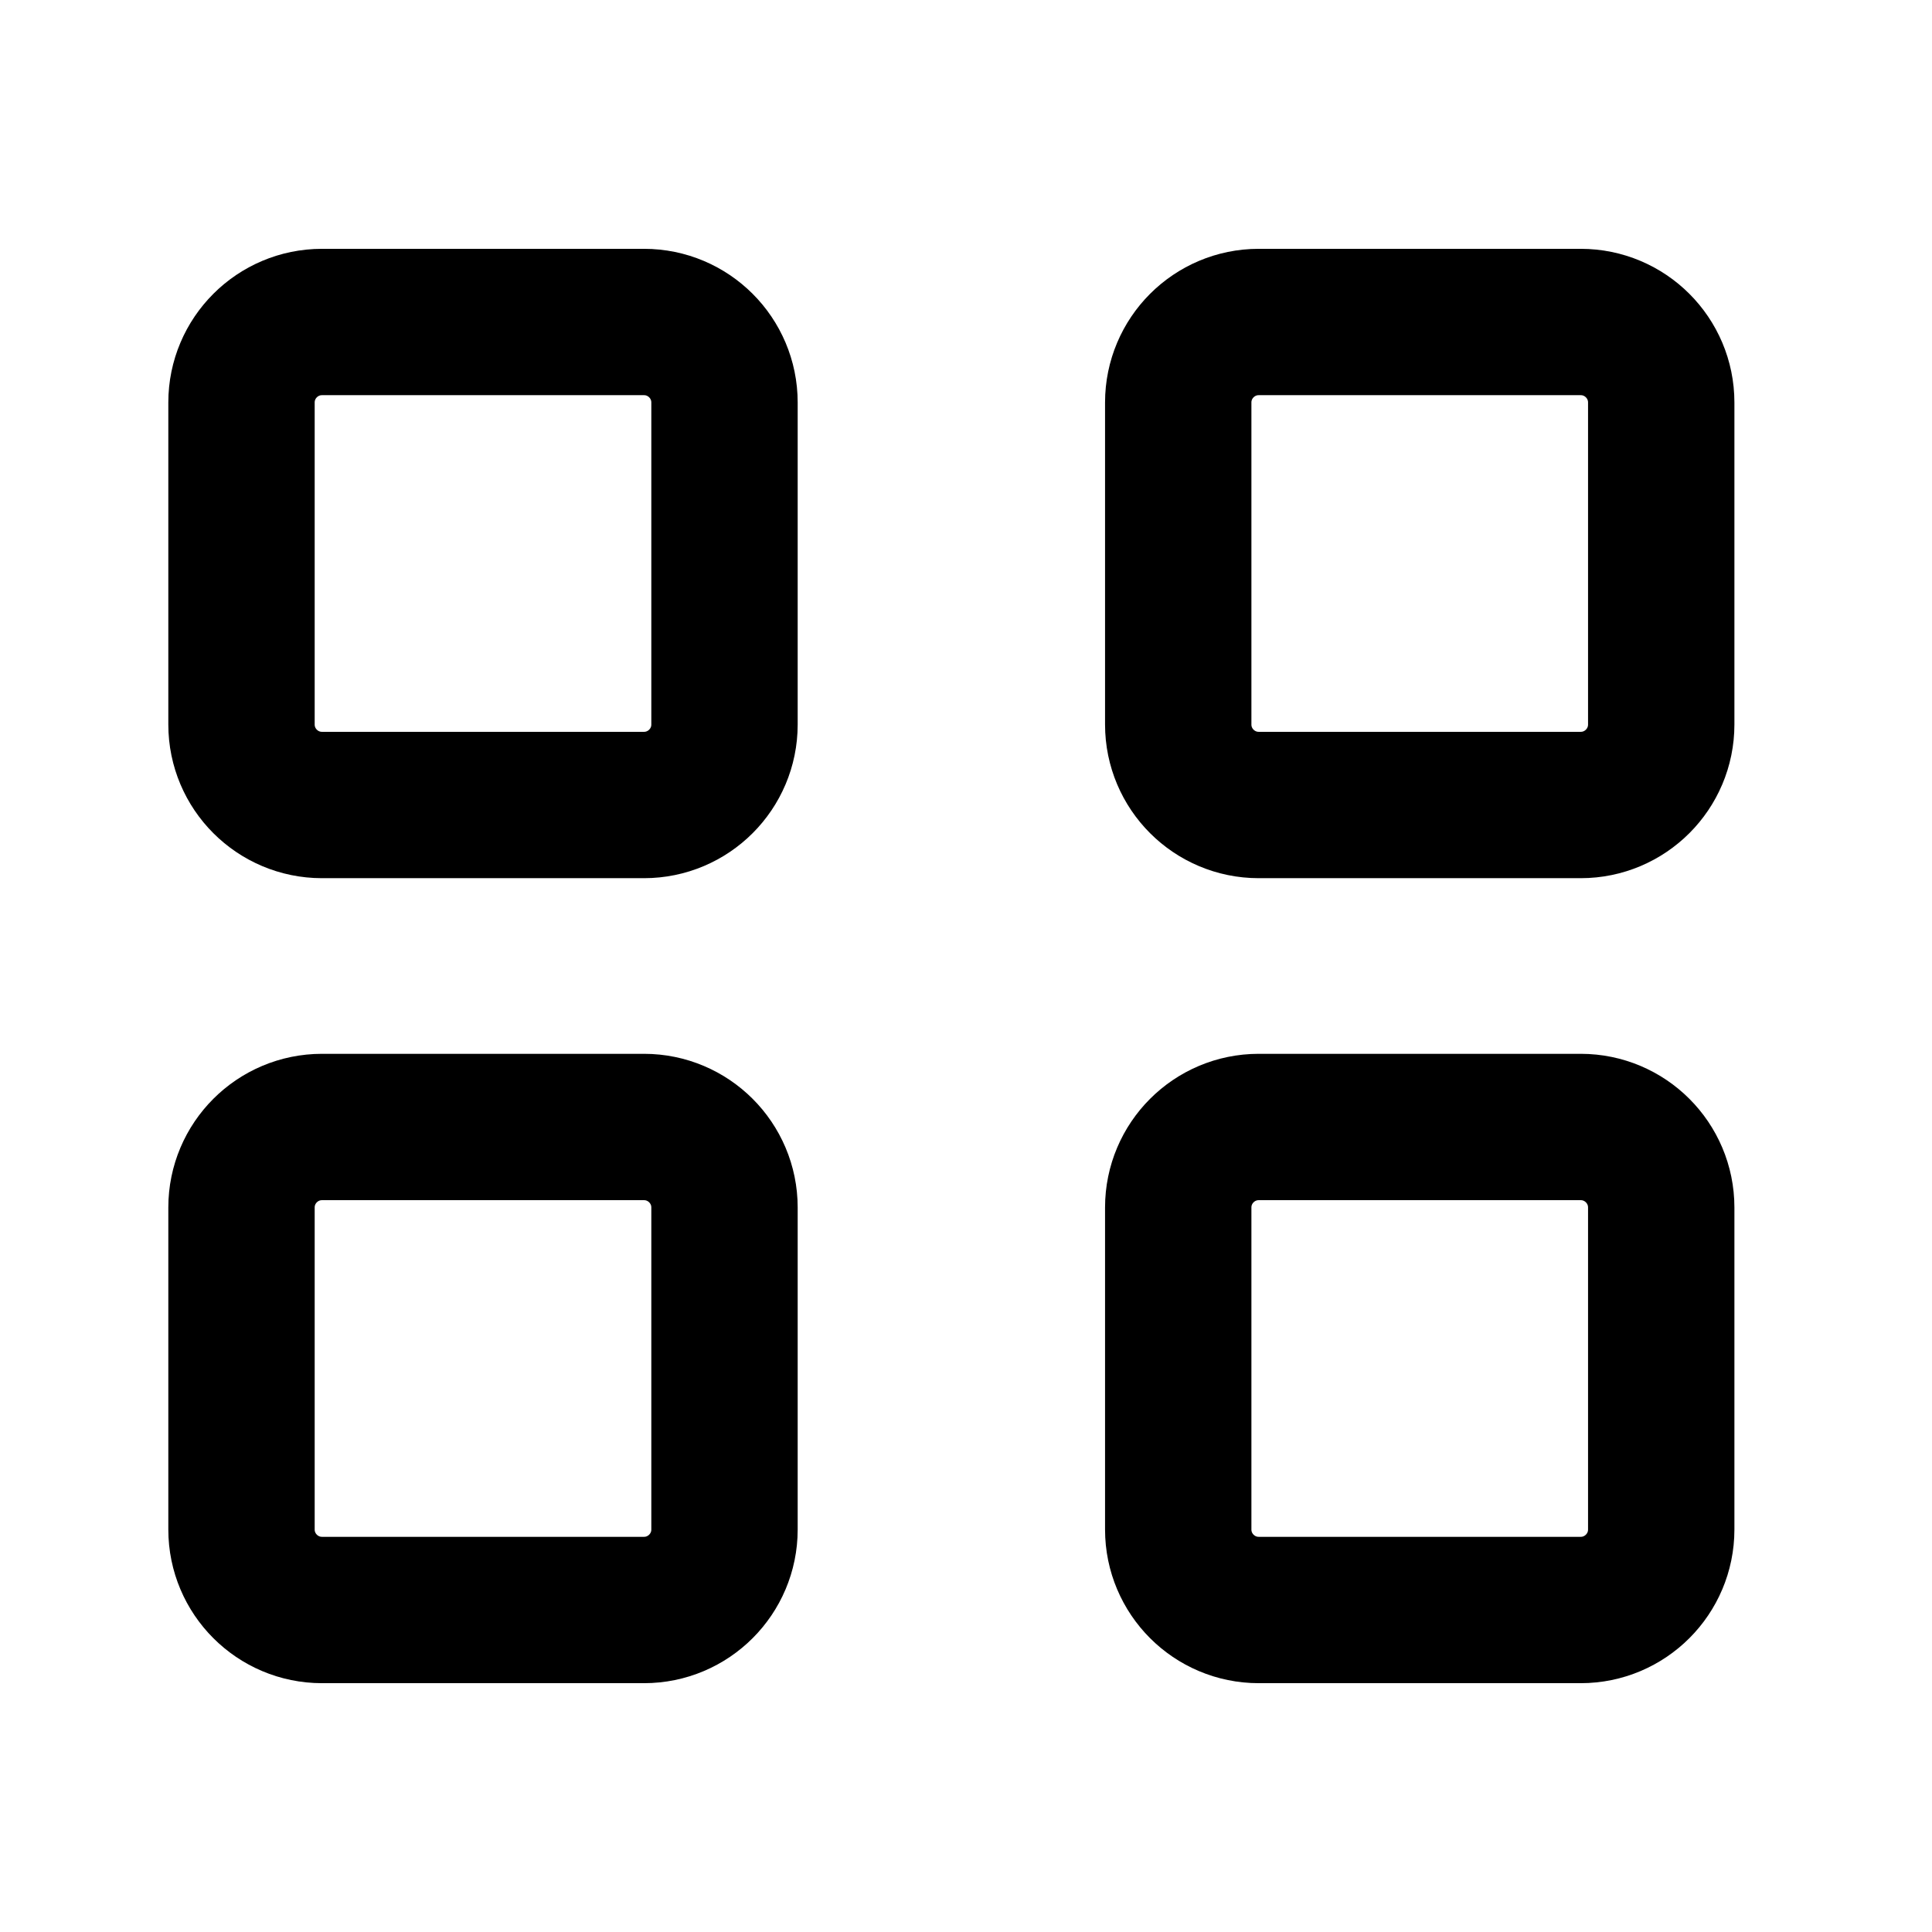 <svg width="33" height="33" viewBox="0 0 33 33" fill="none" xmlns="http://www.w3.org/2000/svg">
<g clip-path="url(#clip0_299_2861)">
<path d="M11 5.5H5.5C4.741 5.5 4.125 6.116 4.125 6.875V12.375C4.125 13.134 4.741 13.75 5.5 13.75H11C11.759 13.75 12.375 13.134 12.375 12.375V6.875C12.375 6.116 11.759 5.5 11 5.5Z" stroke="currentColor" stroke-width="2.5" stroke-linecap="round" stroke-linejoin="round"/>
<path d="M11 19.25H5.5C4.741 19.25 4.125 19.866 4.125 20.625V26.125C4.125 26.884 4.741 27.5 5.5 27.5H11C11.759 27.5 12.375 26.884 12.375 26.125V20.625C12.375 19.866 11.759 19.25 11 19.25Z" stroke="currentColor" stroke-width="2.5" stroke-linecap="round" stroke-linejoin="round"/>
</g>
<path d="M27 5.5H21.5C20.741 5.5 20.125 6.116 20.125 6.875V12.375C20.125 13.134 20.741 13.75 21.5 13.75H27C27.759 13.75 28.375 13.134 28.375 12.375V6.875C28.375 6.116 27.759 5.5 27 5.5Z" stroke="currentColor" stroke-width="2.5" stroke-linecap="round" stroke-linejoin="round"/>
<path d="M27 19.25H21.5C20.741 19.25 20.125 19.866 20.125 20.625V26.125C20.125 26.884 20.741 27.5 21.5 27.5H27C27.759 27.5 28.375 26.884 28.375 26.125V20.625C28.375 19.866 27.759 19.25 27 19.25Z" stroke="currentColor" stroke-width="2.5" stroke-linecap="round" stroke-linejoin="round"/>
<defs>
<clipPath id="clip0_299_2861">
<rect width="33" height="33" fill="none"/>
</clipPath>
</defs>
</svg>
